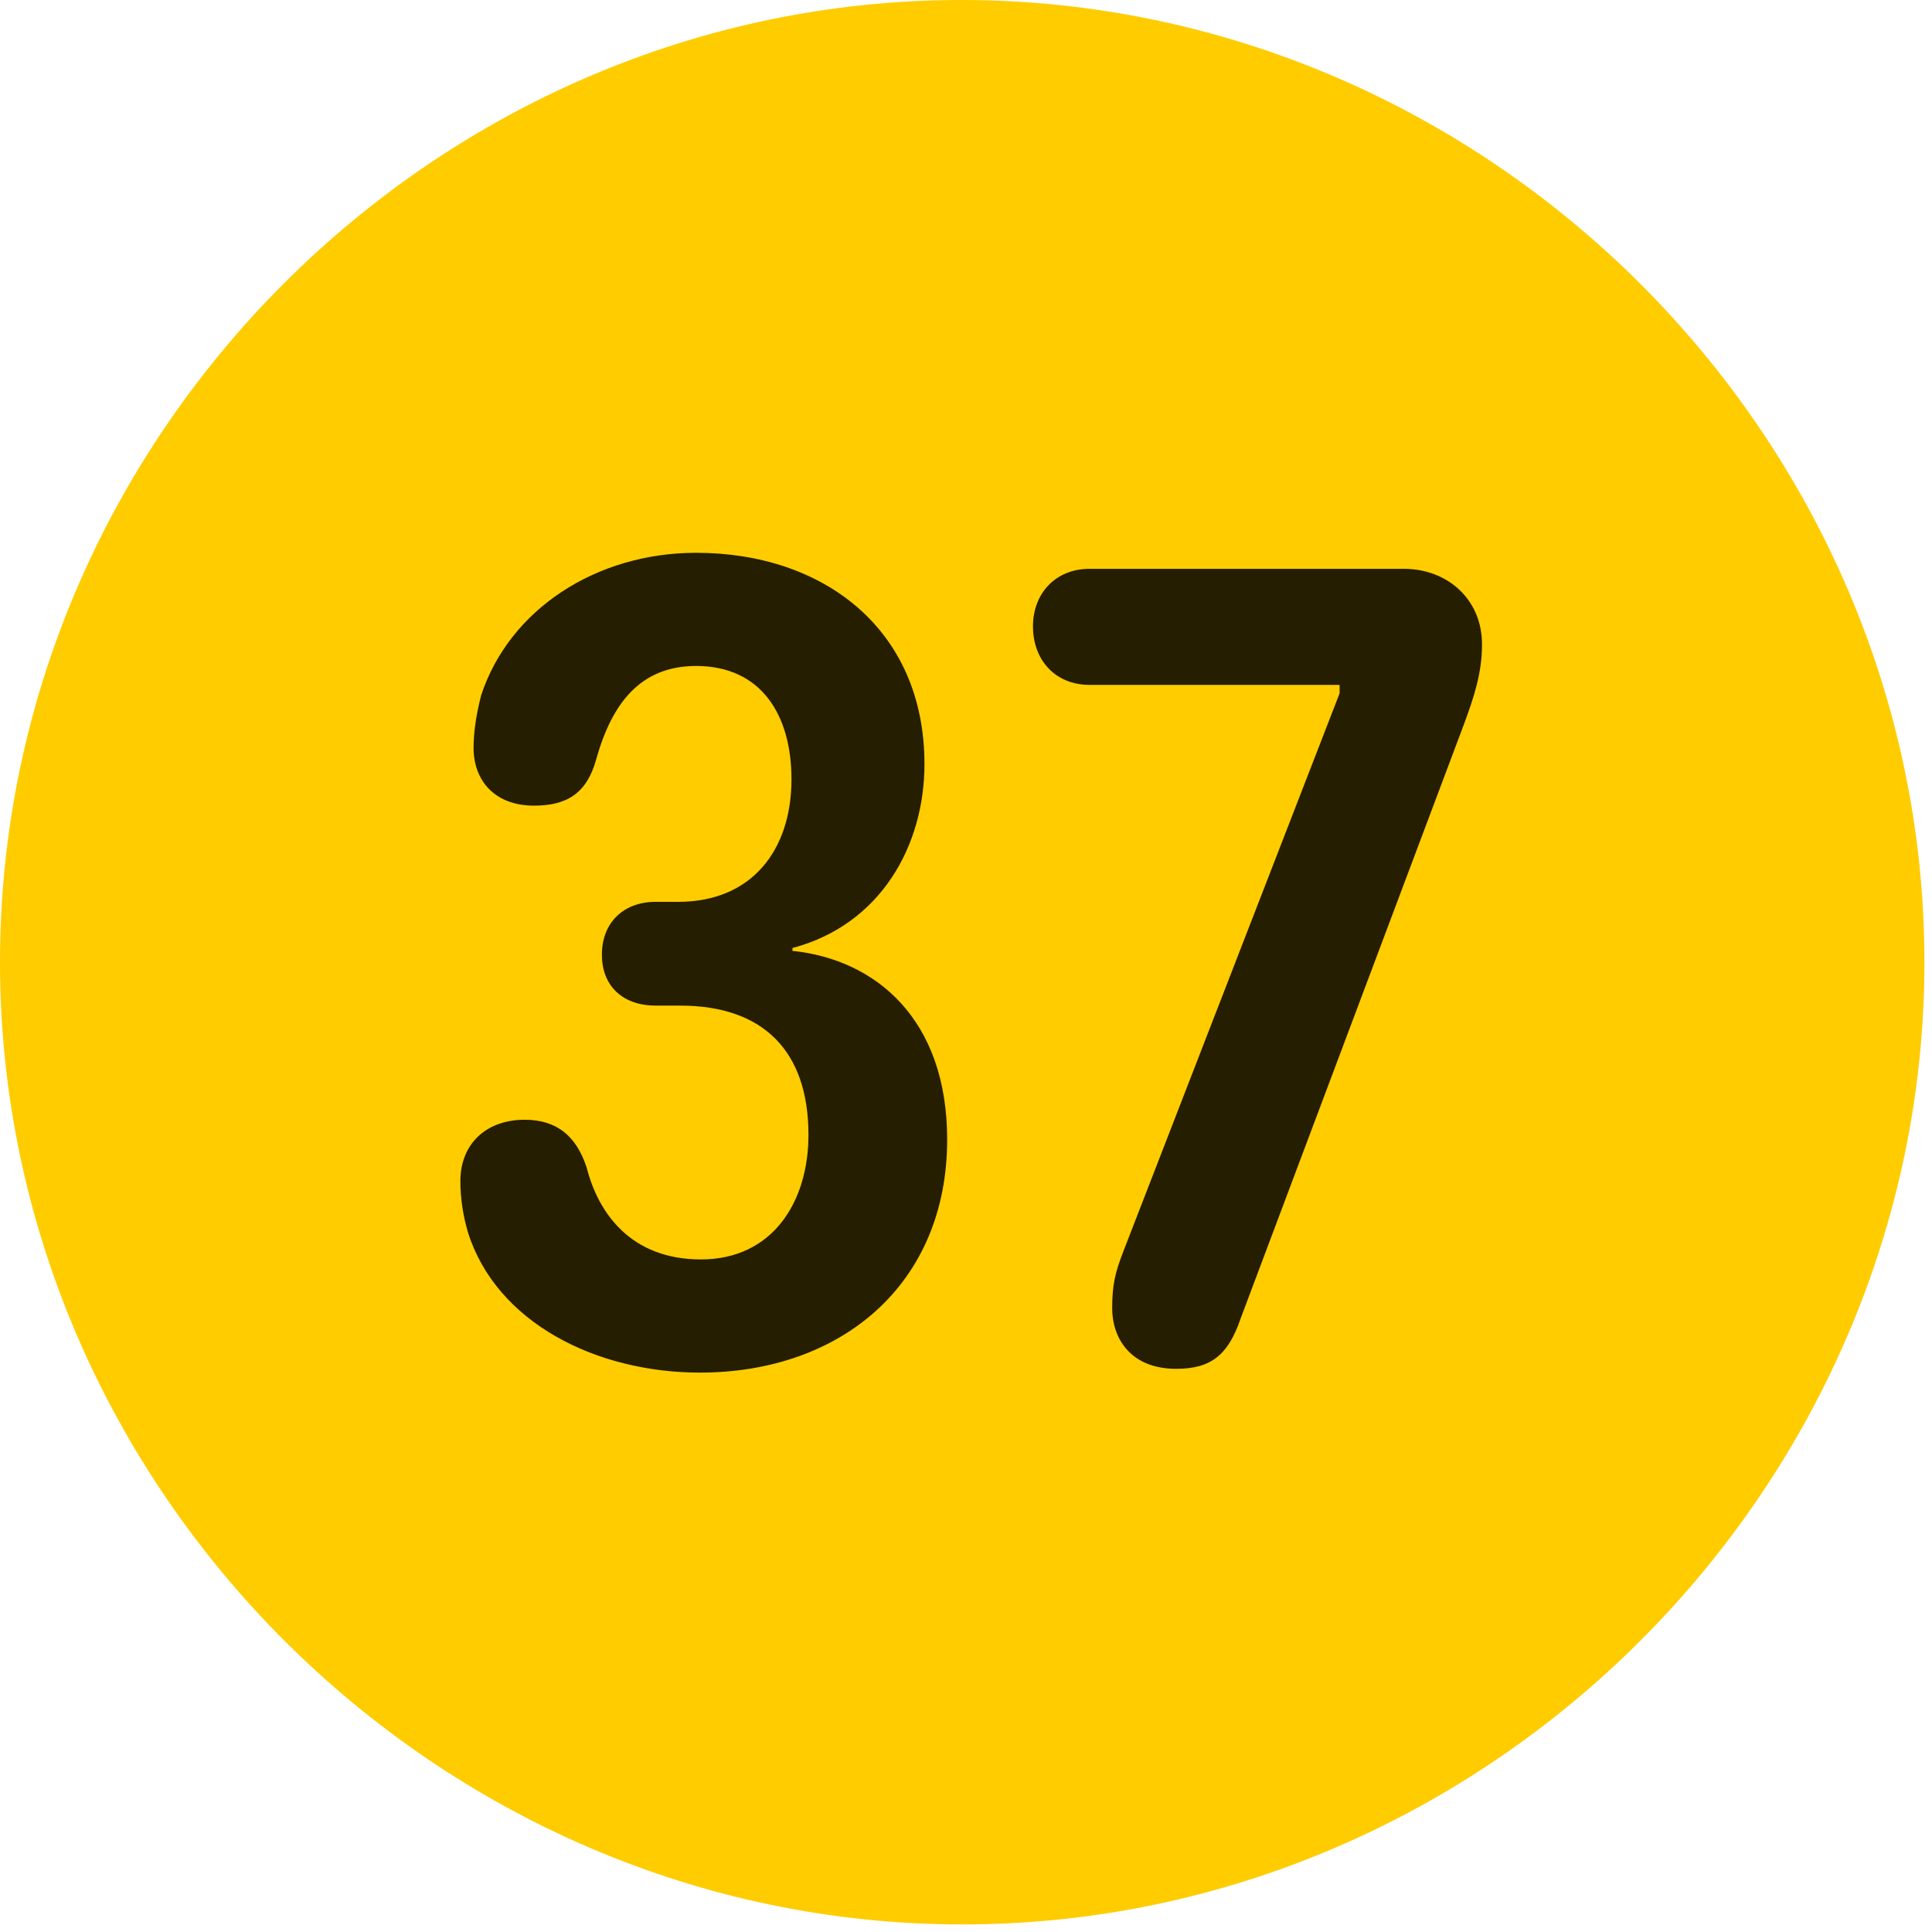 <svg width="24" height="24" viewBox="0 0 24 24" fill="none" xmlns="http://www.w3.org/2000/svg">
<path d="M11.953 23.906C18.492 23.906 23.906 18.48 23.906 11.953C23.906 5.414 18.48 0 11.941 0C5.414 0 0 5.414 0 11.953C0 18.48 5.426 23.906 11.953 23.906Z" fill="#FFCC00"/>
<path d="M8.695 17.051C7.406 17.051 6.164 16.43 5.812 15.305C5.754 15.105 5.719 14.895 5.719 14.672C5.719 14.203 6.047 13.91 6.516 13.91C6.914 13.91 7.16 14.109 7.289 14.508C7.43 15.059 7.828 15.645 8.707 15.645C9.598 15.645 10.043 14.93 10.043 14.098C10.043 13.055 9.48 12.492 8.449 12.492H8.145C7.746 12.492 7.477 12.258 7.477 11.859C7.477 11.461 7.746 11.203 8.145 11.203H8.426C9.34 11.203 9.832 10.559 9.832 9.68C9.832 8.883 9.457 8.273 8.648 8.273C7.969 8.273 7.605 8.719 7.406 9.434C7.289 9.855 7.043 10.008 6.633 10.008C6.141 10.008 5.883 9.691 5.883 9.293C5.883 9.082 5.918 8.871 5.977 8.637C6.328 7.57 7.406 6.867 8.648 6.867C10.23 6.867 11.484 7.816 11.484 9.492C11.484 10.5 10.945 11.484 9.844 11.777V11.812C10.875 11.918 11.766 12.656 11.766 14.156C11.766 15.961 10.441 17.051 8.695 17.051ZM14.613 17.004C14.027 17.004 13.816 16.605 13.816 16.254C13.816 15.961 13.852 15.809 13.957 15.539L16.641 8.613V8.508H13.535C13.113 8.508 12.832 8.203 12.832 7.781C12.832 7.371 13.113 7.066 13.535 7.066H17.438C17.977 7.066 18.41 7.441 18.41 8.004C18.41 8.355 18.316 8.648 18.176 9.023L15.41 16.383C15.258 16.828 15.047 17.004 14.613 17.004Z" fill="black" fill-opacity="0.85"/>
</svg>
